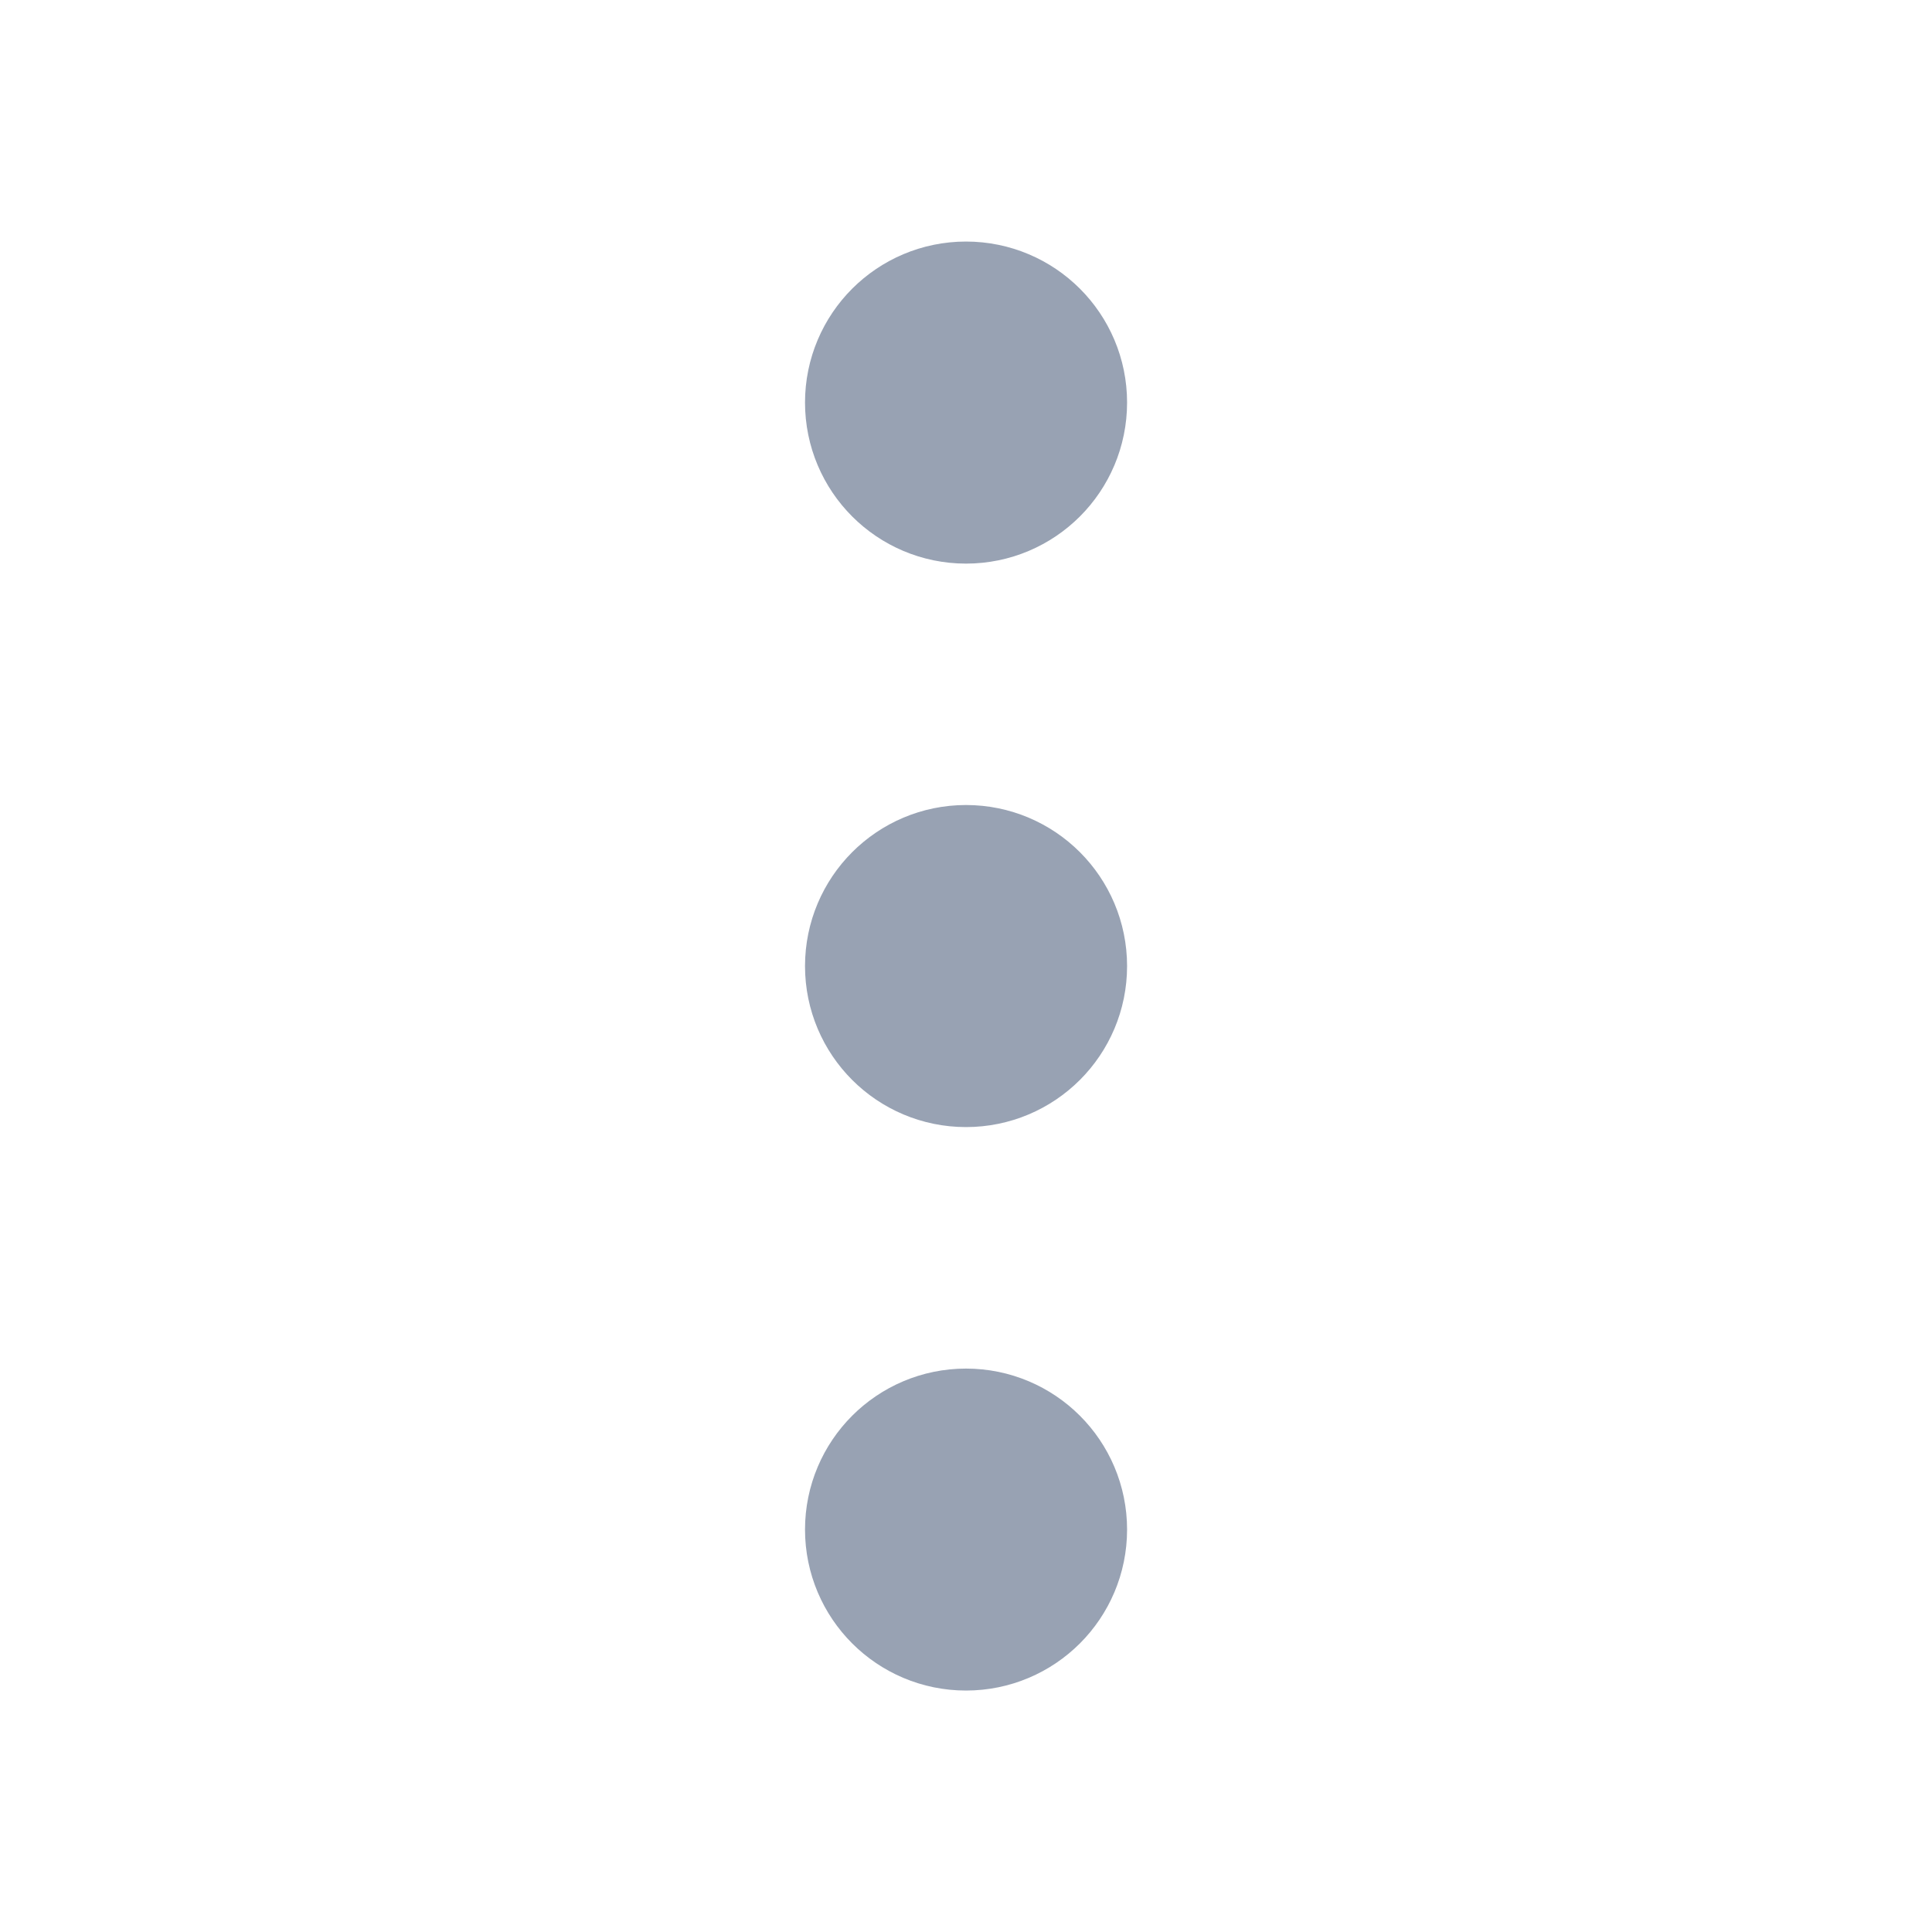 <svg width="20" height="20" viewBox="0 0 20 20" fill="none" xmlns="http://www.w3.org/2000/svg">
<path d="M10 10.834C10.461 10.834 10.834 10.461 10.834 10.001C10.834 9.54 10.461 9.167 10 9.167C9.54 9.167 9.167 9.54 9.167 10.001C9.167 10.461 9.54 10.834 10 10.834Z" stroke="#98A2B3" stroke-width="1.667" stroke-linecap="round" stroke-linejoin="round"/>
<path d="M10 5.001C10.461 5.001 10.834 4.628 10.834 4.167C10.834 3.707 10.461 3.334 10 3.334C9.54 3.334 9.167 3.707 9.167 4.167C9.167 4.628 9.54 5.001 10 5.001Z" stroke="#98A2B3" stroke-width="1.667" stroke-linecap="round" stroke-linejoin="round"/>
<path d="M10 16.667C10.461 16.667 10.834 16.294 10.834 15.834C10.834 15.374 10.461 15.001 10 15.001C9.54 15.001 9.167 15.374 9.167 15.834C9.167 16.294 9.54 16.667 10 16.667Z" stroke="#98A2B3" stroke-width="1.667" stroke-linecap="round" stroke-linejoin="round"/>
</svg>
